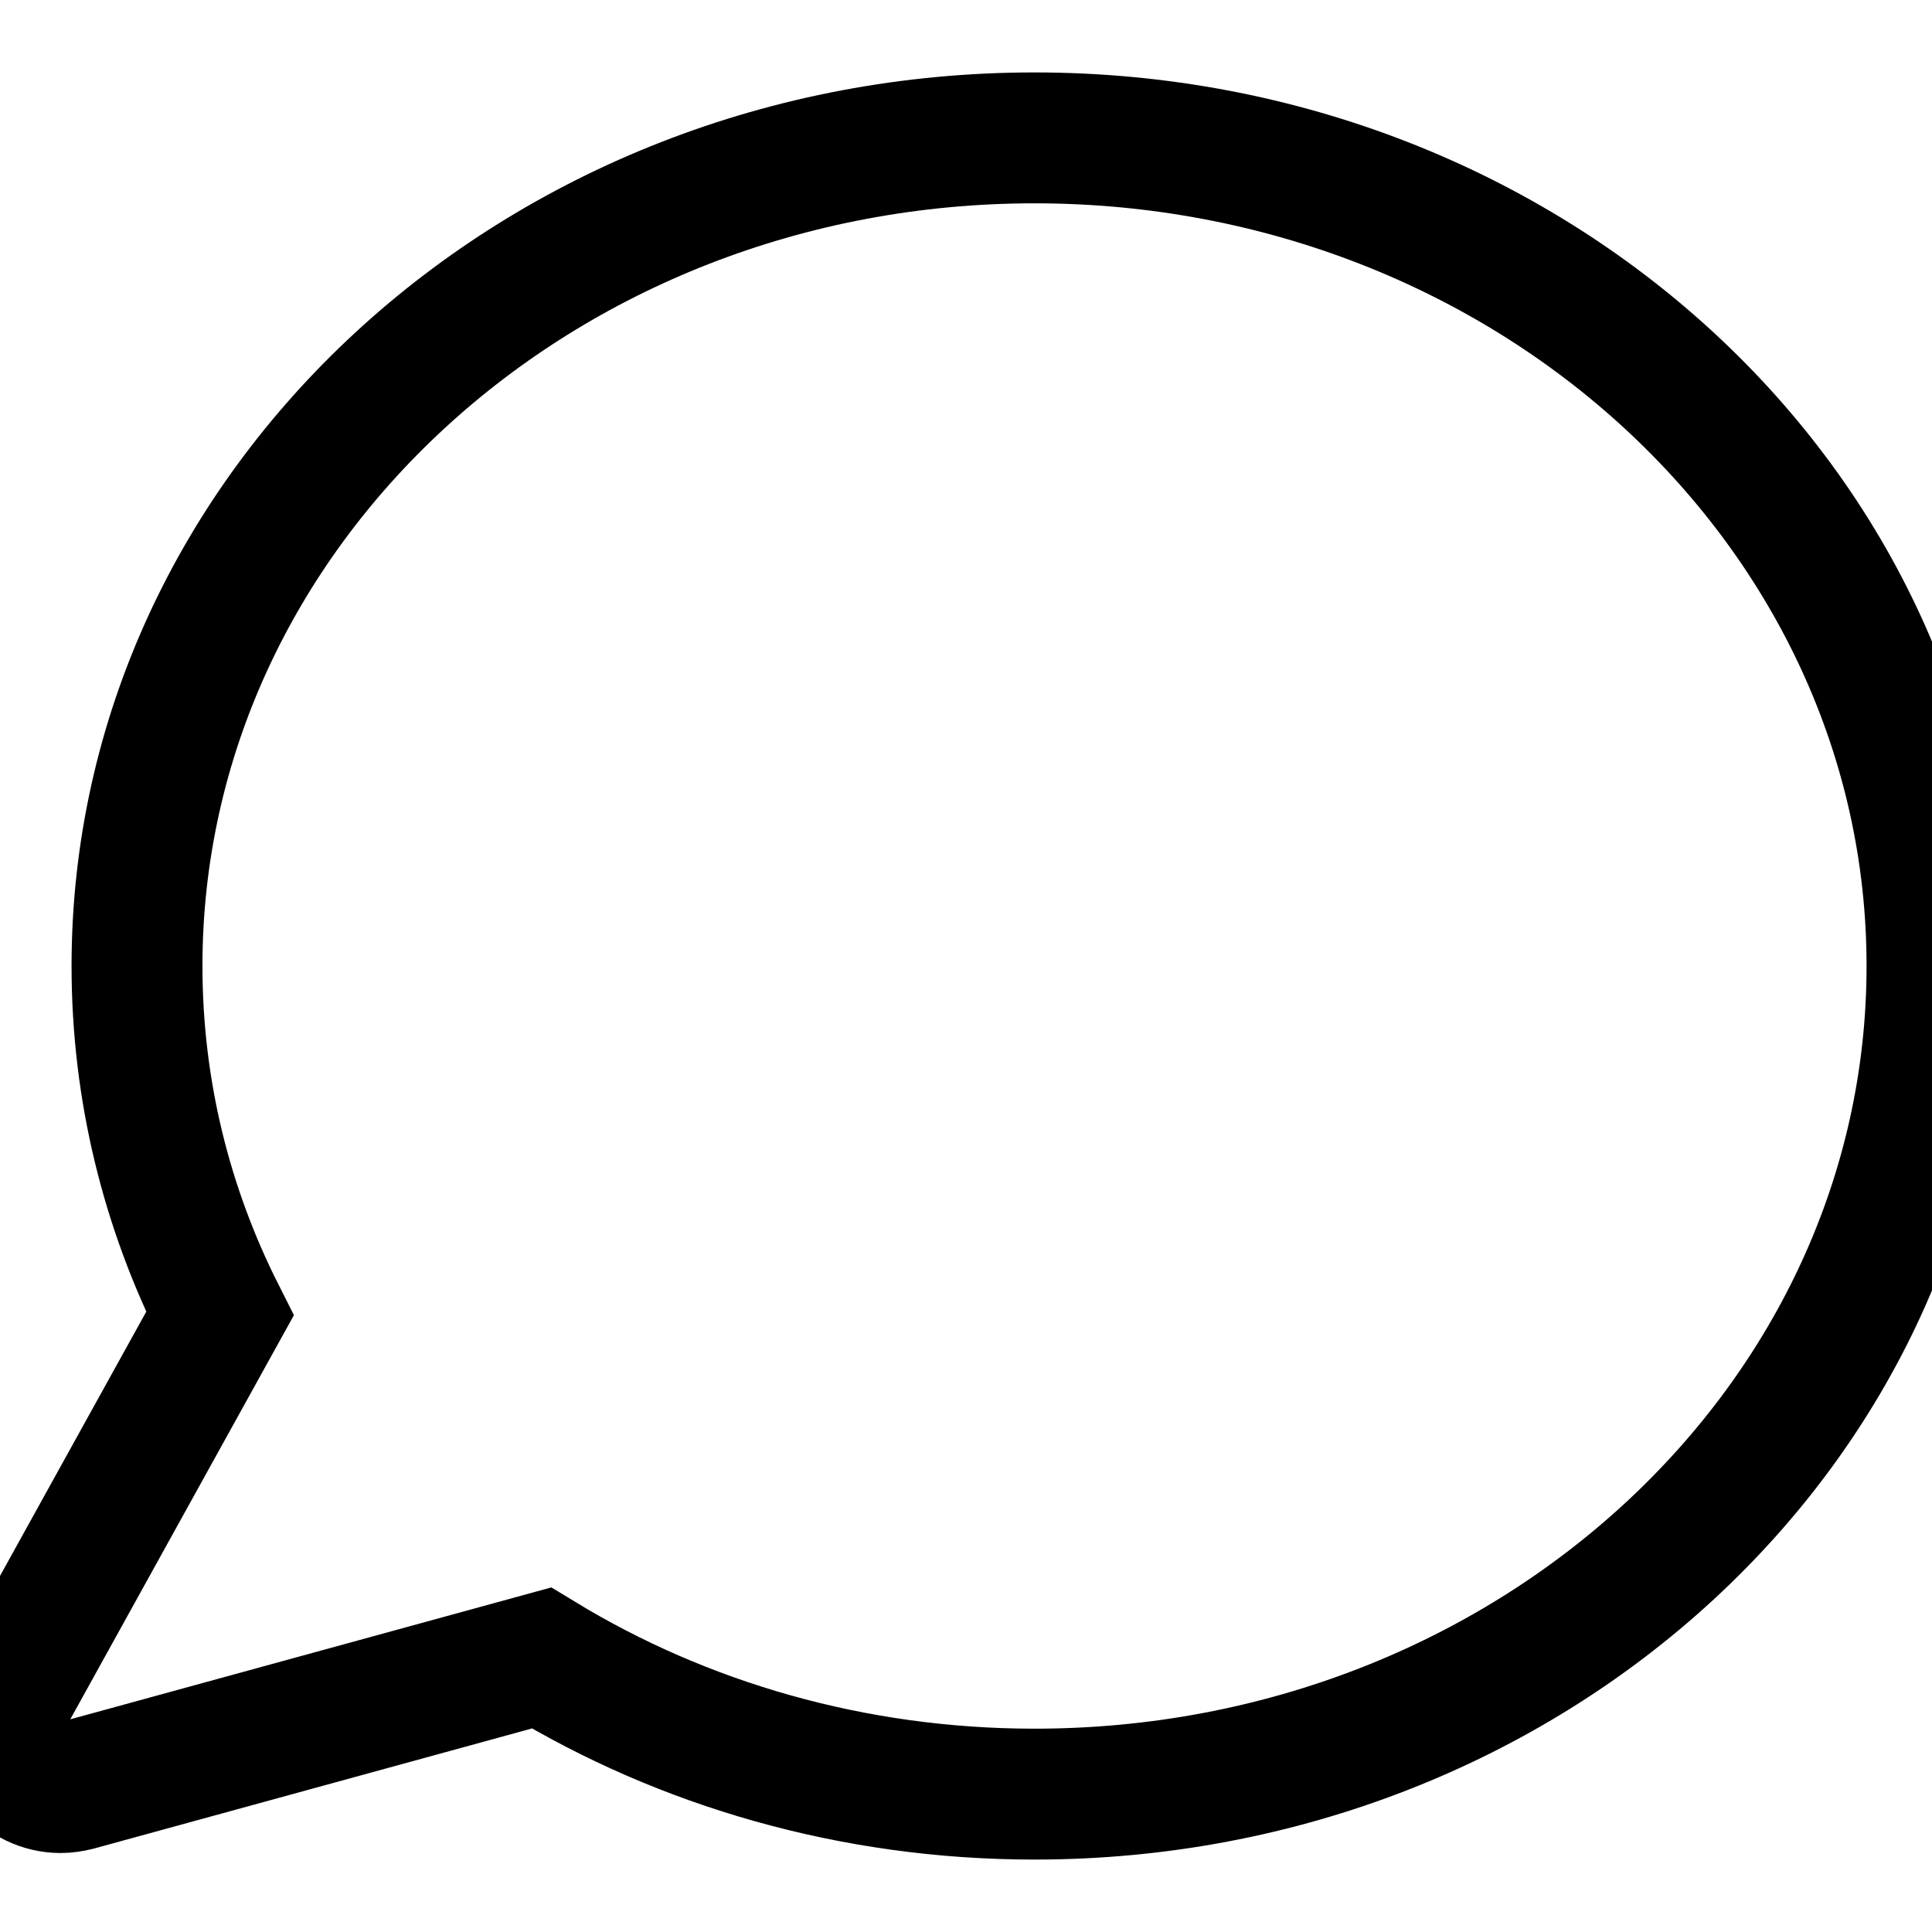 <?xml version="1.0" encoding="utf-8"?>
<!-- Generator: Adobe Illustrator 22.0.0, SVG Export Plug-In . SVG Version: 6.00 Build 0)  -->
<svg version="1.1" id="Capa_1" xmlns="http://www.w3.org/2000/svg" xmlns:xlink="http://www.w3.org/1999/xlink" x="0px" y="0px"
	 viewBox="0 0 442.8 442.8" style="enable-background:new 0 0 442.8 442.8;" xml:space="preserve">
<style type="text/css">
	.st0{fill:none;stroke:#000000;stroke-width:30;stroke-miterlimit:10;}
</style>
<g>
	<path class="st0" d="M237.1,31.6c-113.6,0-205.7,85-205.7,189.8c0,28.5,6.8,55.5,19,79.7l-48.7,88C-1,394-0.5,400,3,404.4
		c2.7,3.4,6.7,5.3,10.9,5.3c1.2,0,2.5-0.2,3.7-0.5l106.5-29.2c32.4,19.7,71.3,31.2,113,31.2c113.6,0,205.7-85,205.7-189.8
		C442.8,116.6,350.7,31.6,237.1,31.6z"/>
</g>
</svg>
